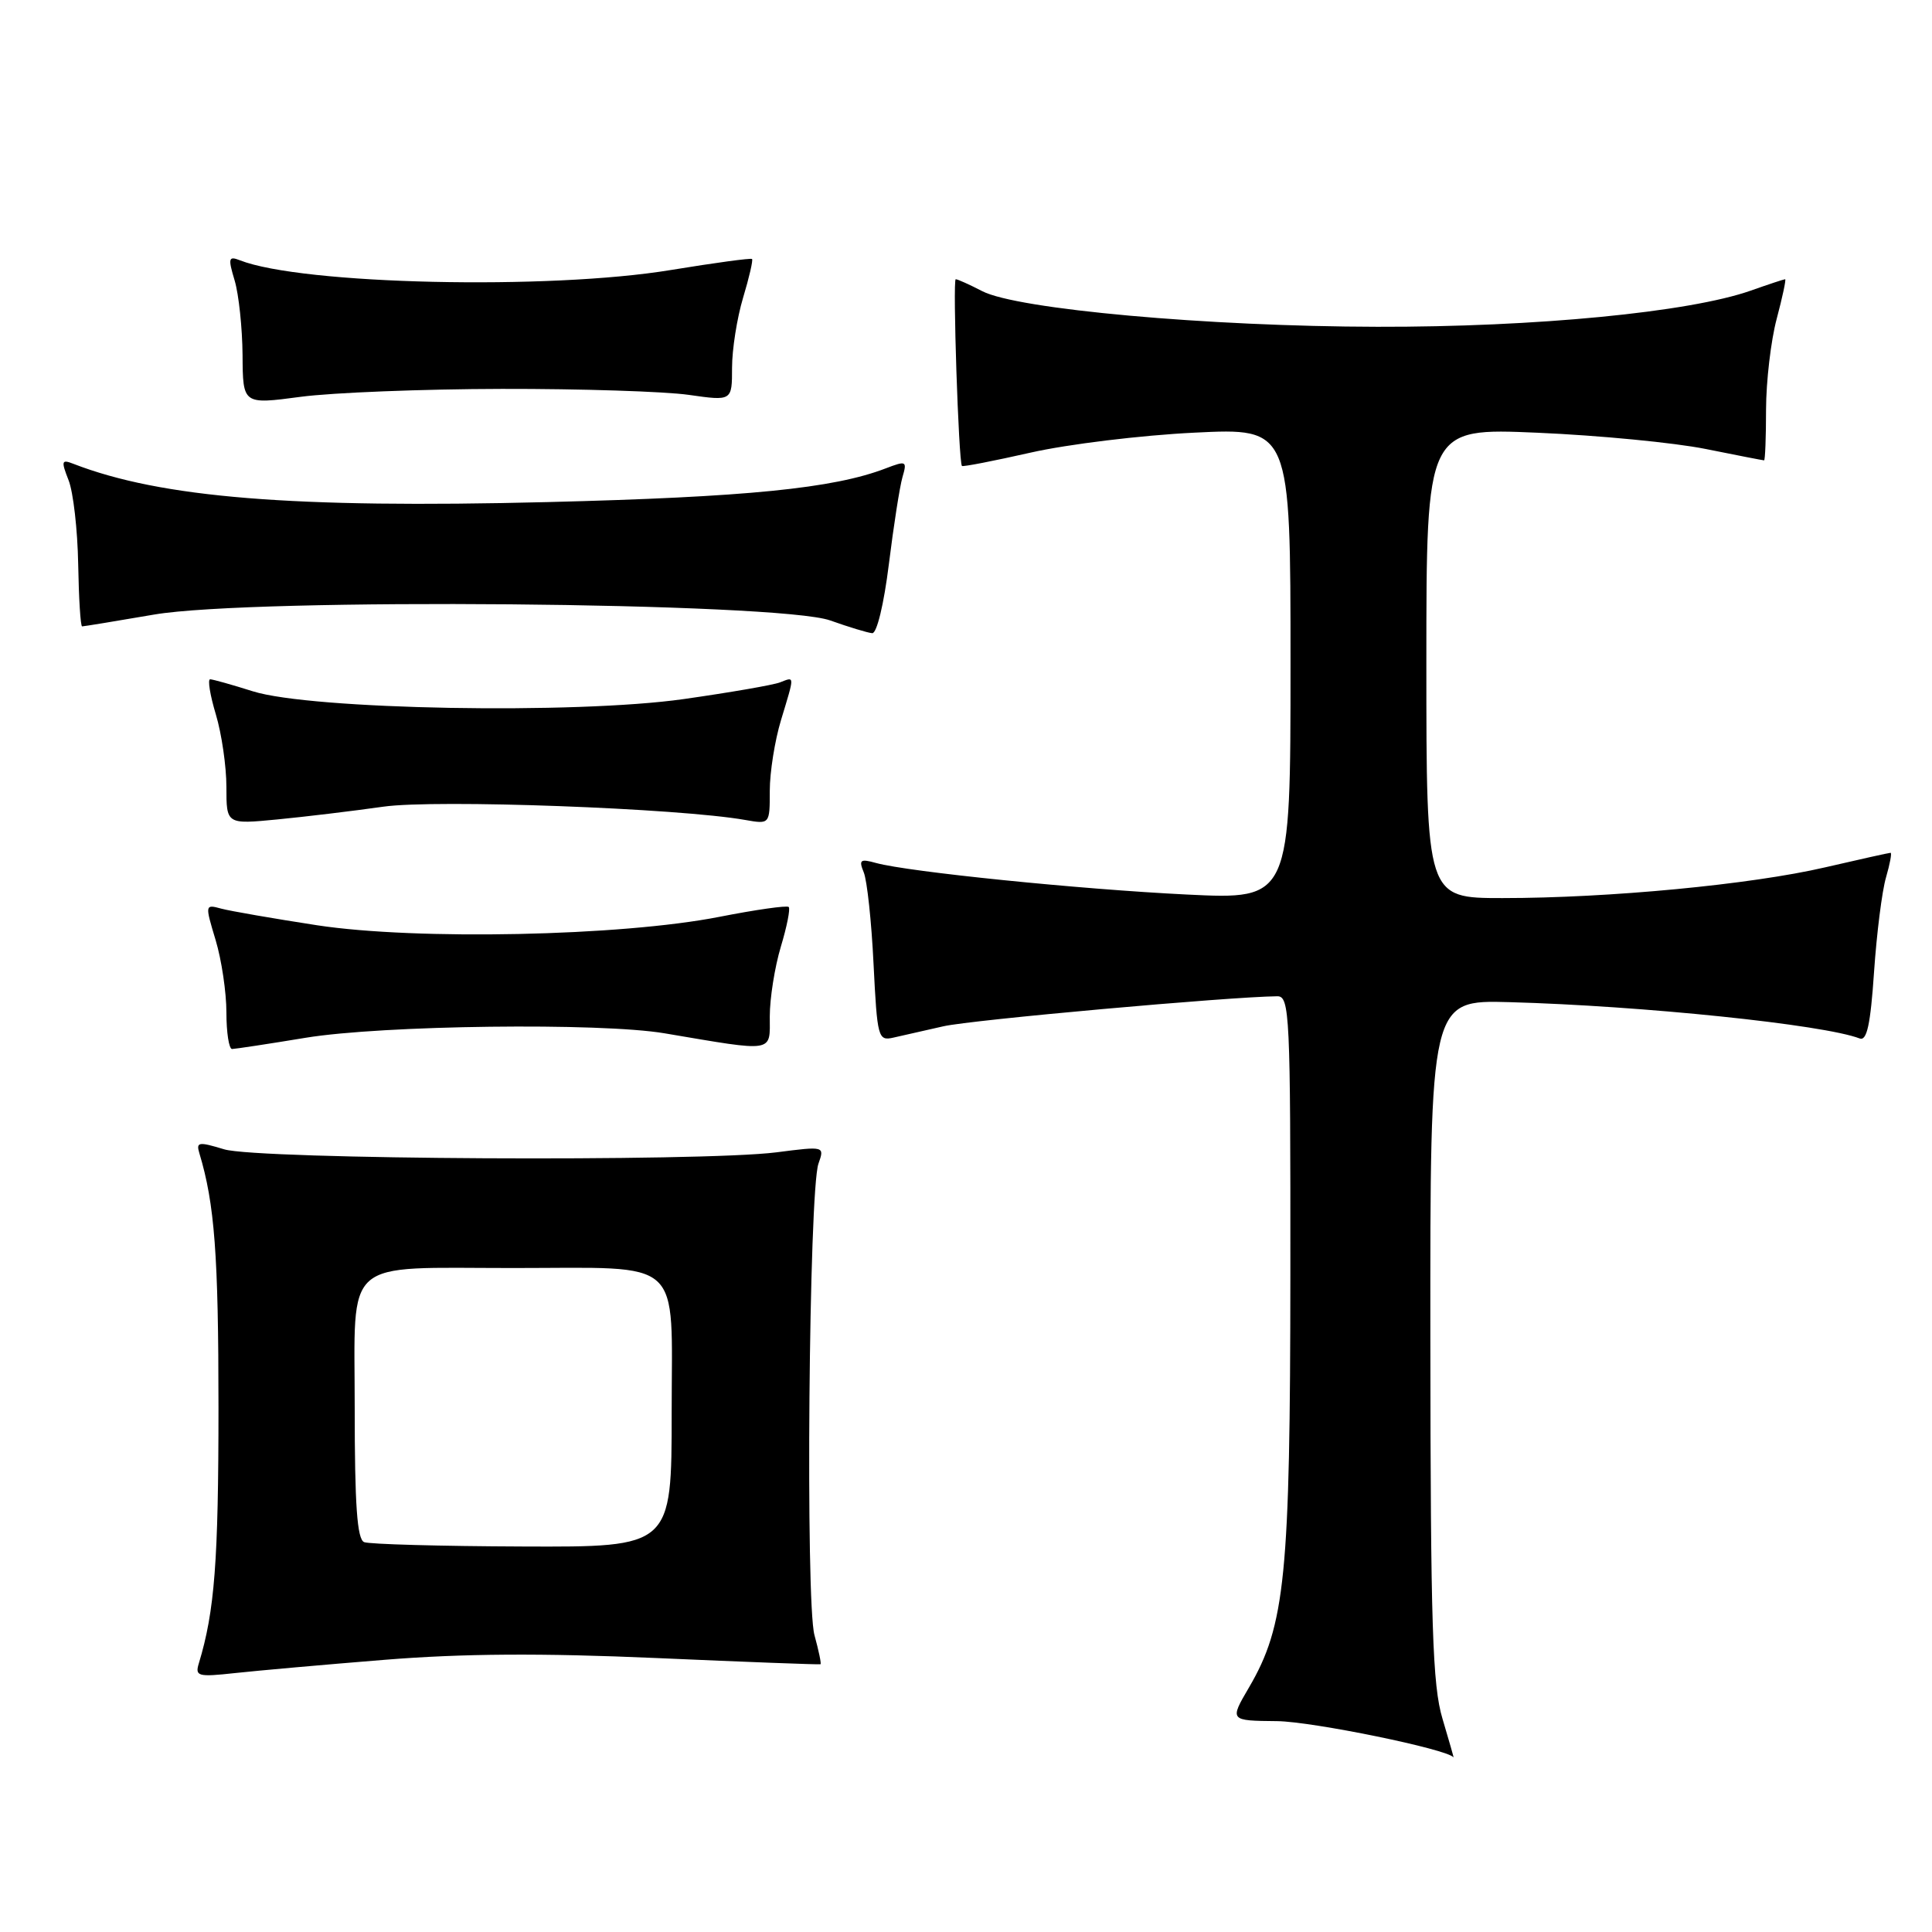 <?xml version="1.0" encoding="UTF-8" standalone="no"?>
<!DOCTYPE svg PUBLIC "-//W3C//DTD SVG 1.1//EN" "http://www.w3.org/Graphics/SVG/1.1/DTD/svg11.dtd" >
<svg xmlns="http://www.w3.org/2000/svg" xmlns:xlink="http://www.w3.org/1999/xlink" version="1.1" viewBox="0 0 256 256">
 <g >
 <path fill="currentColor"
d=" M 191.14 227.75 C 189.81 223.33 189.56 215.42 189.53 177.50 C 189.50 132.50 189.50 132.50 200.00 132.79 C 217.60 133.27 241.62 135.76 246.41 137.60 C 247.37 137.97 247.85 135.77 248.32 128.80 C 248.67 123.68 249.38 118.04 249.91 116.25 C 250.43 114.46 250.70 113.00 250.51 113.00 C 250.32 113.00 246.41 113.87 241.83 114.93 C 232.01 117.21 213.21 119.00 199.08 119.00 C 189.00 119.00 189.00 119.00 189.00 87.85 C 189.00 56.70 189.00 56.70 203.75 57.34 C 211.86 57.69 221.88 58.66 226.00 59.49 C 230.12 60.32 233.61 61.00 233.75 61.00 C 233.89 61.00 234.01 57.96 234.01 54.25 C 234.02 50.54 234.65 45.14 235.42 42.25 C 236.19 39.36 236.69 37.00 236.54 37.00 C 236.38 37.00 234.33 37.68 231.98 38.51 C 223.86 41.37 203.46 43.35 182.50 43.30 C 160.02 43.26 134.79 40.98 130.15 38.58 C 128.47 37.71 126.89 37.00 126.64 37.00 C 126.22 37.00 127.02 61.19 127.46 61.74 C 127.57 61.88 131.67 61.08 136.58 59.97 C 141.48 58.86 151.24 57.67 158.25 57.33 C 171.00 56.70 171.00 56.70 171.00 87.95 C 171.00 119.20 171.00 119.20 157.25 118.53 C 143.11 117.84 120.37 115.53 116.08 114.35 C 113.99 113.77 113.77 113.93 114.45 115.59 C 114.89 116.64 115.48 122.11 115.75 127.74 C 116.24 137.53 116.35 137.95 118.38 137.49 C 119.55 137.23 122.53 136.55 125.00 135.99 C 128.68 135.14 162.93 132.07 169.25 132.01 C 170.89 132.00 171.00 134.40 170.98 168.75 C 170.96 208.82 170.31 215.39 165.49 223.61 C 162.92 228.00 162.92 228.00 169.21 228.06 C 173.91 228.11 191.82 231.78 192.60 232.86 C 192.66 232.94 192.00 230.64 191.14 227.75 Z  M 51.00 219.93 C 61.32 219.10 71.69 219.03 87.00 219.70 C 98.83 220.22 108.60 220.59 108.72 220.52 C 108.85 220.45 108.48 218.71 107.92 216.66 C 106.72 212.31 107.18 157.78 108.45 154.19 C 109.27 151.87 109.26 151.87 102.88 152.69 C 92.87 153.96 34.17 153.65 29.70 152.29 C 26.31 151.26 25.96 151.31 26.42 152.82 C 28.44 159.51 28.95 166.30 28.95 186.50 C 28.95 206.89 28.44 213.51 26.35 220.39 C 25.82 222.12 26.21 222.23 31.14 221.69 C 34.09 221.37 43.02 220.57 51.00 219.93 Z  M 40.50 137.51 C 50.66 135.84 79.57 135.48 88.07 136.92 C 102.81 139.41 102.00 139.54 102.00 134.67 C 102.00 132.28 102.66 128.13 103.46 125.46 C 104.27 122.78 104.74 120.41 104.51 120.18 C 104.28 119.95 100.14 120.54 95.30 121.49 C 82.26 124.05 55.19 124.61 42.00 122.60 C 36.22 121.71 30.52 120.72 29.32 120.40 C 27.16 119.81 27.15 119.85 28.57 124.56 C 29.36 127.18 30.00 131.50 30.00 134.16 C 30.00 136.82 30.34 139.00 30.75 139.00 C 31.16 138.99 35.55 138.33 40.50 137.51 Z  M 50.79 106.89 C 57.72 105.90 89.96 107.09 98.75 108.65 C 102.00 109.22 102.00 109.22 102.00 104.77 C 102.00 102.32 102.67 98.11 103.49 95.41 C 105.32 89.36 105.33 89.66 103.35 90.42 C 102.45 90.77 96.71 91.76 90.60 92.63 C 76.25 94.67 41.24 94.04 33.50 91.60 C 30.75 90.73 28.21 90.02 27.85 90.01 C 27.49 90.00 27.83 92.10 28.60 94.66 C 29.37 97.22 30.00 101.55 30.00 104.28 C 30.00 109.23 30.00 109.23 36.75 108.58 C 40.46 108.22 46.78 107.46 50.79 106.89 Z  M 117.78 74.75 C 118.41 69.66 119.22 64.48 119.58 63.23 C 120.21 61.08 120.09 61.02 117.37 62.06 C 110.46 64.72 98.95 65.87 72.50 66.53 C 38.78 67.37 21.35 65.96 9.73 61.46 C 8.15 60.84 8.08 61.07 9.09 63.64 C 9.71 65.21 10.28 70.21 10.36 74.75 C 10.44 79.29 10.67 83.00 10.88 83.00 C 11.08 83.00 15.39 82.30 20.44 81.43 C 33.58 79.19 103.19 79.80 110.00 82.21 C 112.47 83.09 114.98 83.85 115.57 83.90 C 116.18 83.96 117.12 80.07 117.78 74.75 Z  M 66.50 51.53 C 76.95 51.51 88.09 51.87 91.25 52.32 C 97.00 53.14 97.00 53.14 97.00 48.73 C 97.00 46.30 97.66 42.13 98.46 39.46 C 99.27 36.78 99.80 34.47 99.65 34.32 C 99.51 34.17 94.68 34.83 88.94 35.77 C 72.77 38.45 39.98 37.71 31.79 34.49 C 30.28 33.90 30.20 34.20 31.09 37.16 C 31.64 39.00 32.11 43.45 32.14 47.05 C 32.18 53.60 32.18 53.60 39.84 52.58 C 44.05 52.02 56.05 51.55 66.50 51.53 Z  M 48.25 204.34 C 47.32 203.96 47.00 199.44 47.00 186.55 C 47.00 166.40 45.16 168.02 68.00 168.02 C 90.87 168.02 89.00 166.32 89.00 187.13 C 89.00 205.00 89.00 205.00 69.25 204.92 C 58.39 204.88 48.94 204.62 48.25 204.34 Z "/>
</g>
</svg>